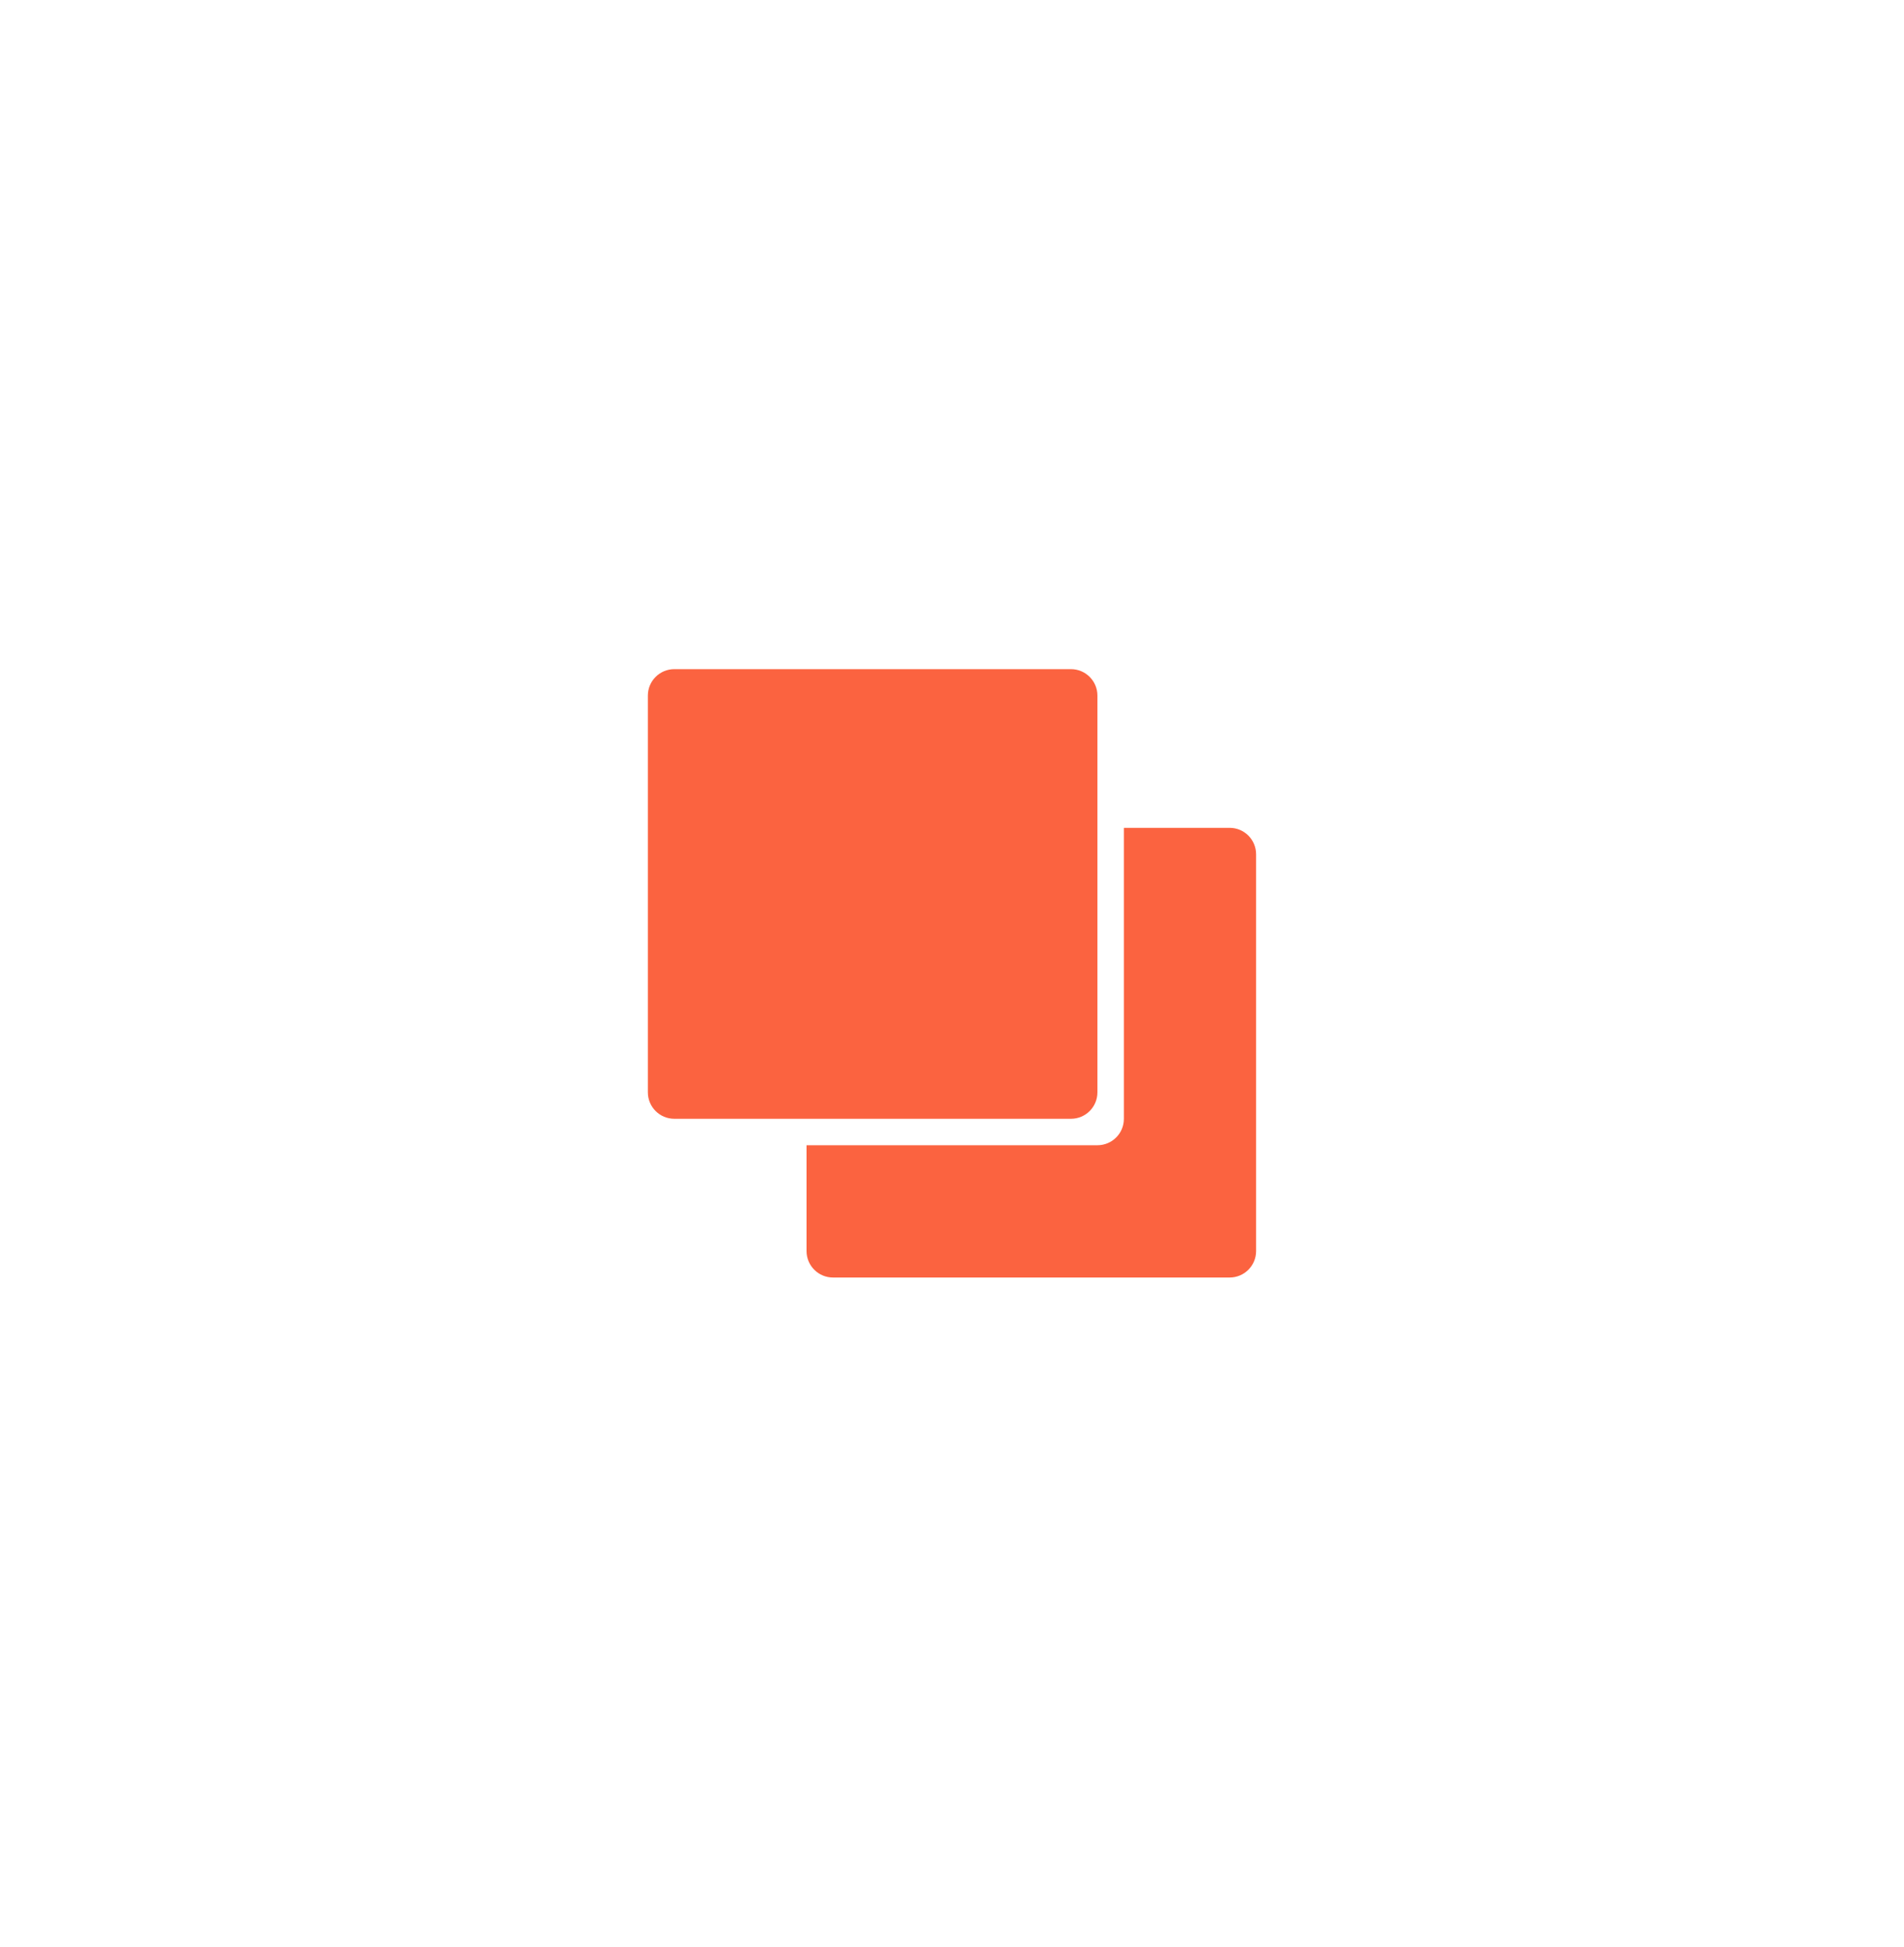 <svg width="45" height="46" viewBox="0 0 45 46" fill="none" xmlns="http://www.w3.org/2000/svg">
<path d="M29.062 19.562H26.562V26.438C26.562 26.783 26.283 27.062 25.937 27.062H19.062V29.562C19.062 29.908 19.342 30.188 19.687 30.188H29.062C29.408 30.188 29.687 29.908 29.687 29.562V20.188C29.687 19.842 29.408 19.562 29.062 19.562Z" fill="#FB6340"/>
<path d="M25.312 26.437H15.937C15.592 26.437 15.312 26.158 15.312 25.812V16.437C15.312 16.092 15.592 15.812 15.937 15.812H25.312C25.657 15.812 25.937 16.092 25.937 16.437V25.812C25.937 26.158 25.657 26.437 25.312 26.437Z" fill="#FB6340"/>
</svg>
